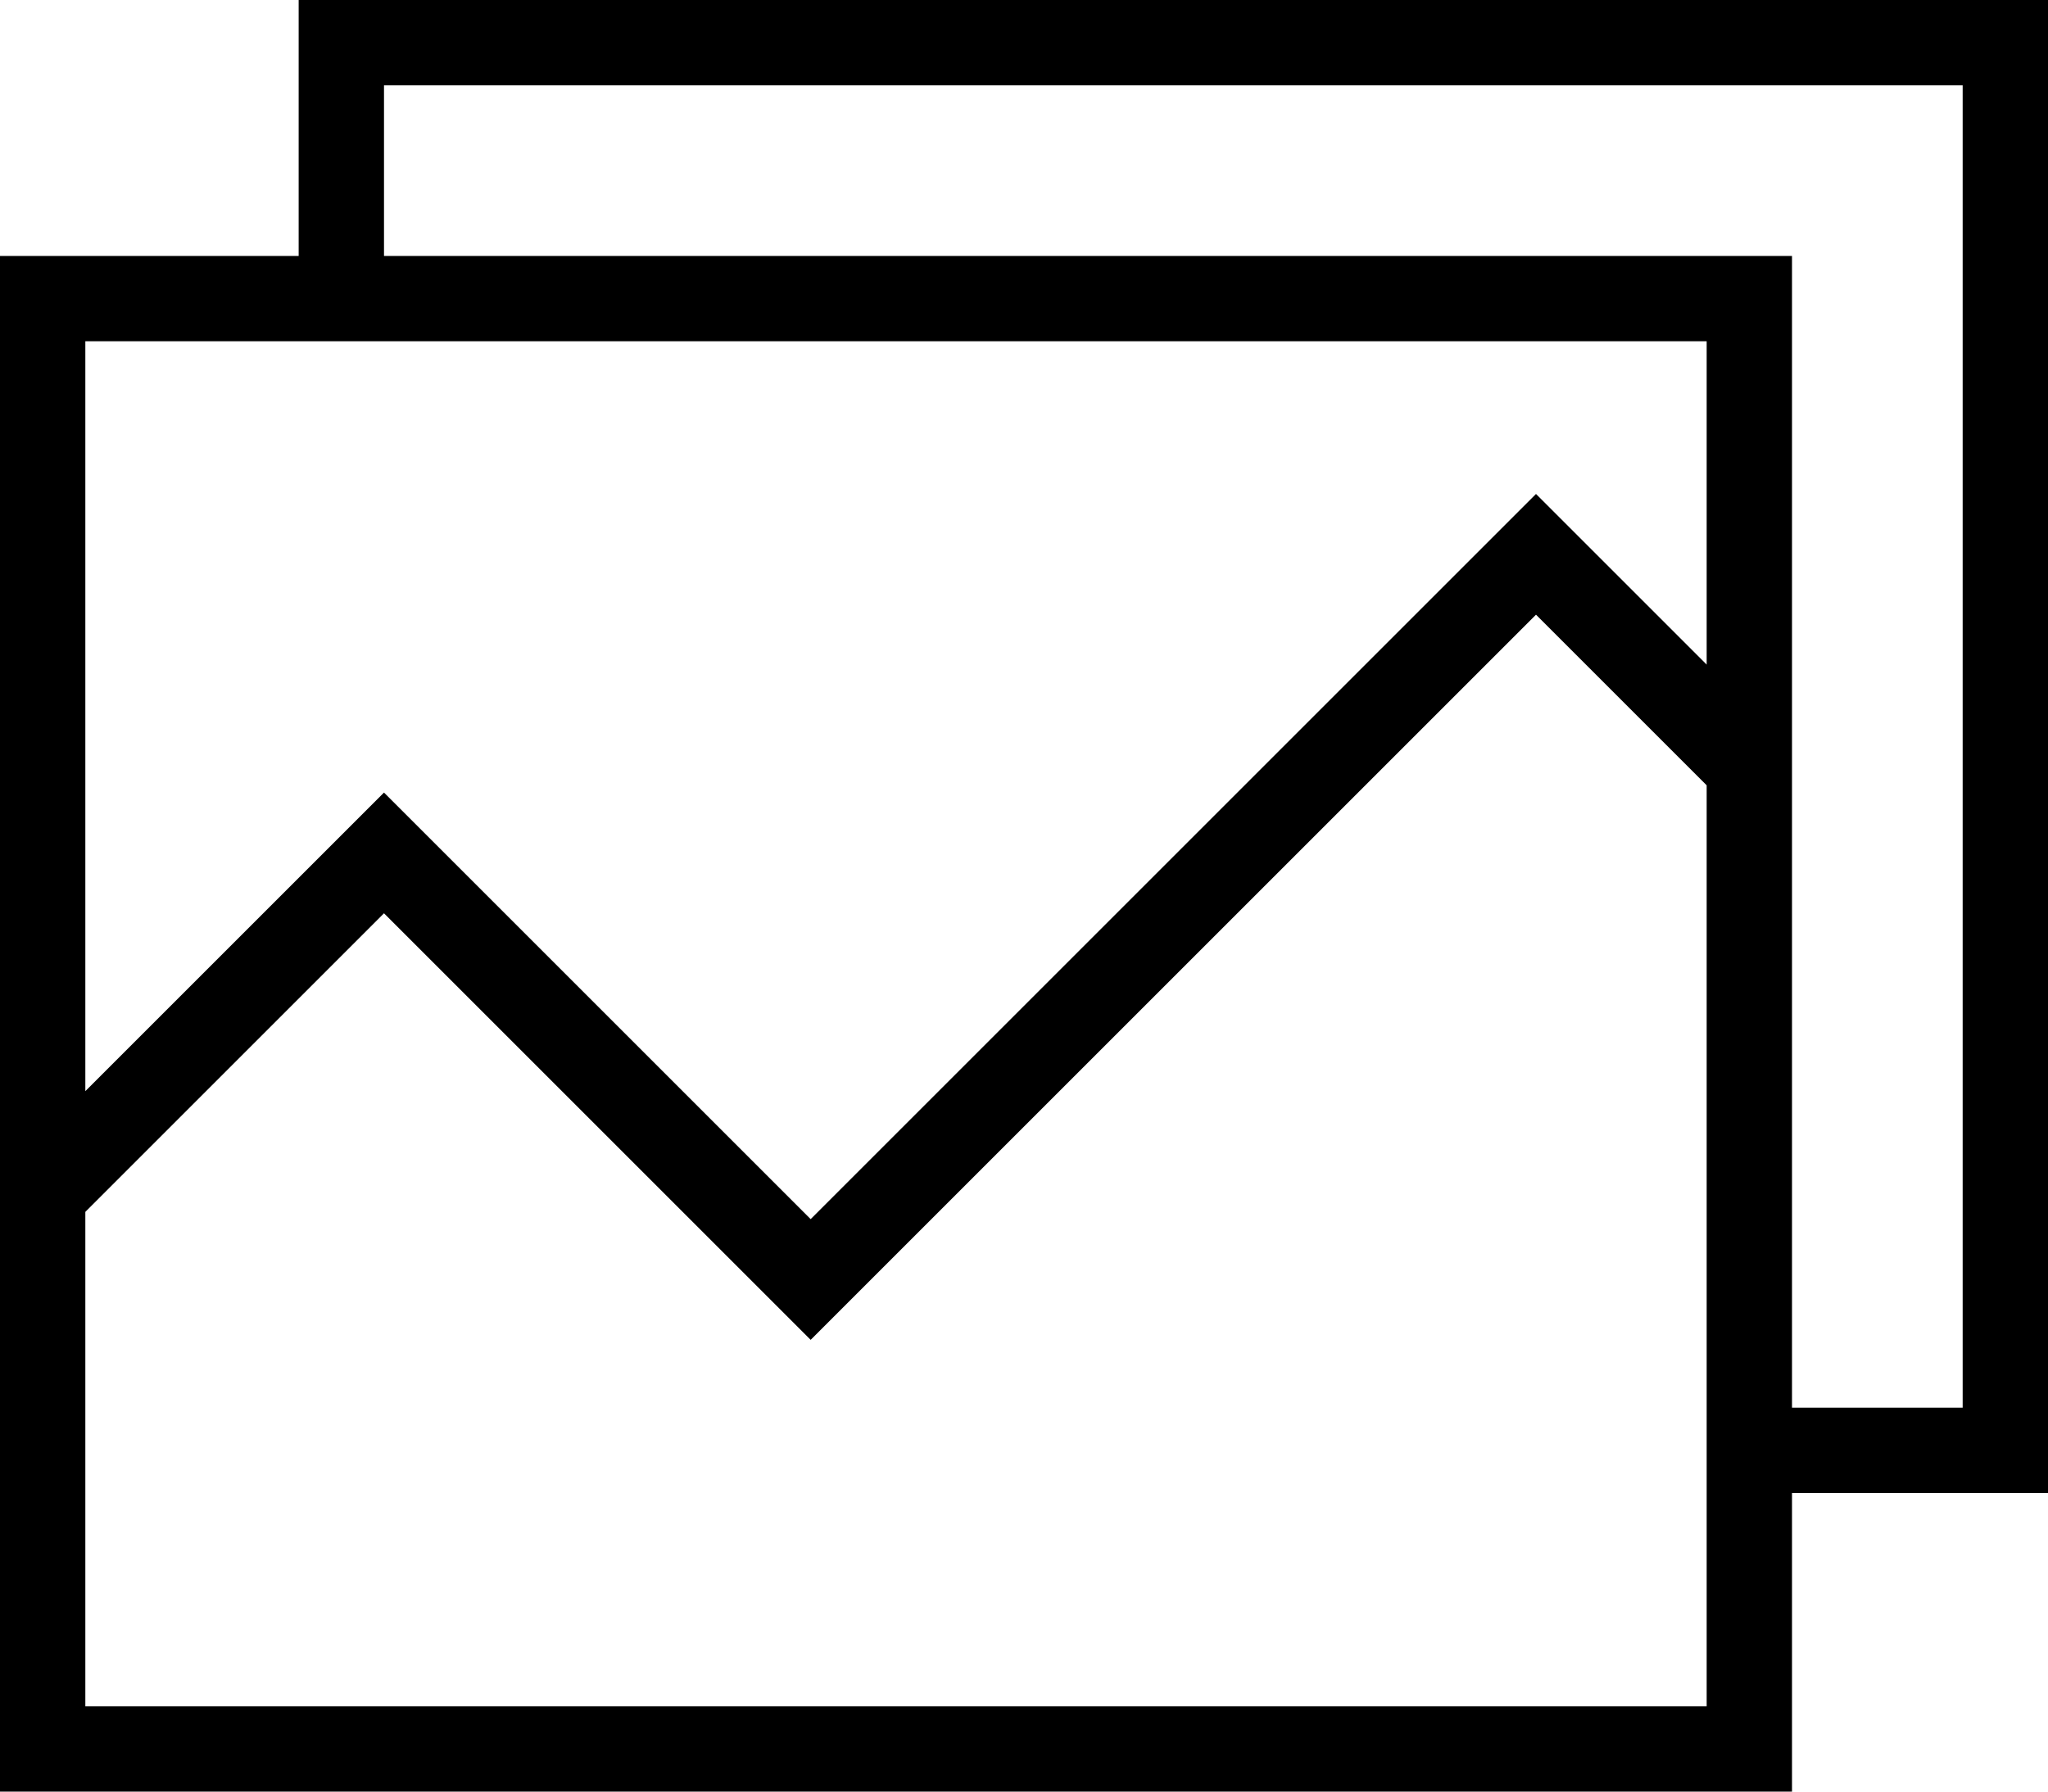 <svg width="48" height="42" viewBox="0 0 48 42" fill="none" xmlns="http://www.w3.org/2000/svg" xmlns:xlink="http://www.w3.org/1999/xlink">
	<desc>
			Created with Pixso.
	</desc>
	<defs/>
	<path id="Vector" d="M42 35L48 35L48 0L7 0L7 6L0 6L0 42L42 42L42 35ZM9 2L46 2L46 33L42 33L42 6L9 6L9 2ZM7 8L40 8L40 15.58L36 11.58L19 28.58L9 18.58L2 25.58L2 8L7 8ZM40 40L2 40L2 28.41L9 21.41L19 31.41L36 14.41L40 18.41L40 40Z" fill="#000000" fill-opacity="1" fill-rule="nonzero"/>
</svg>
